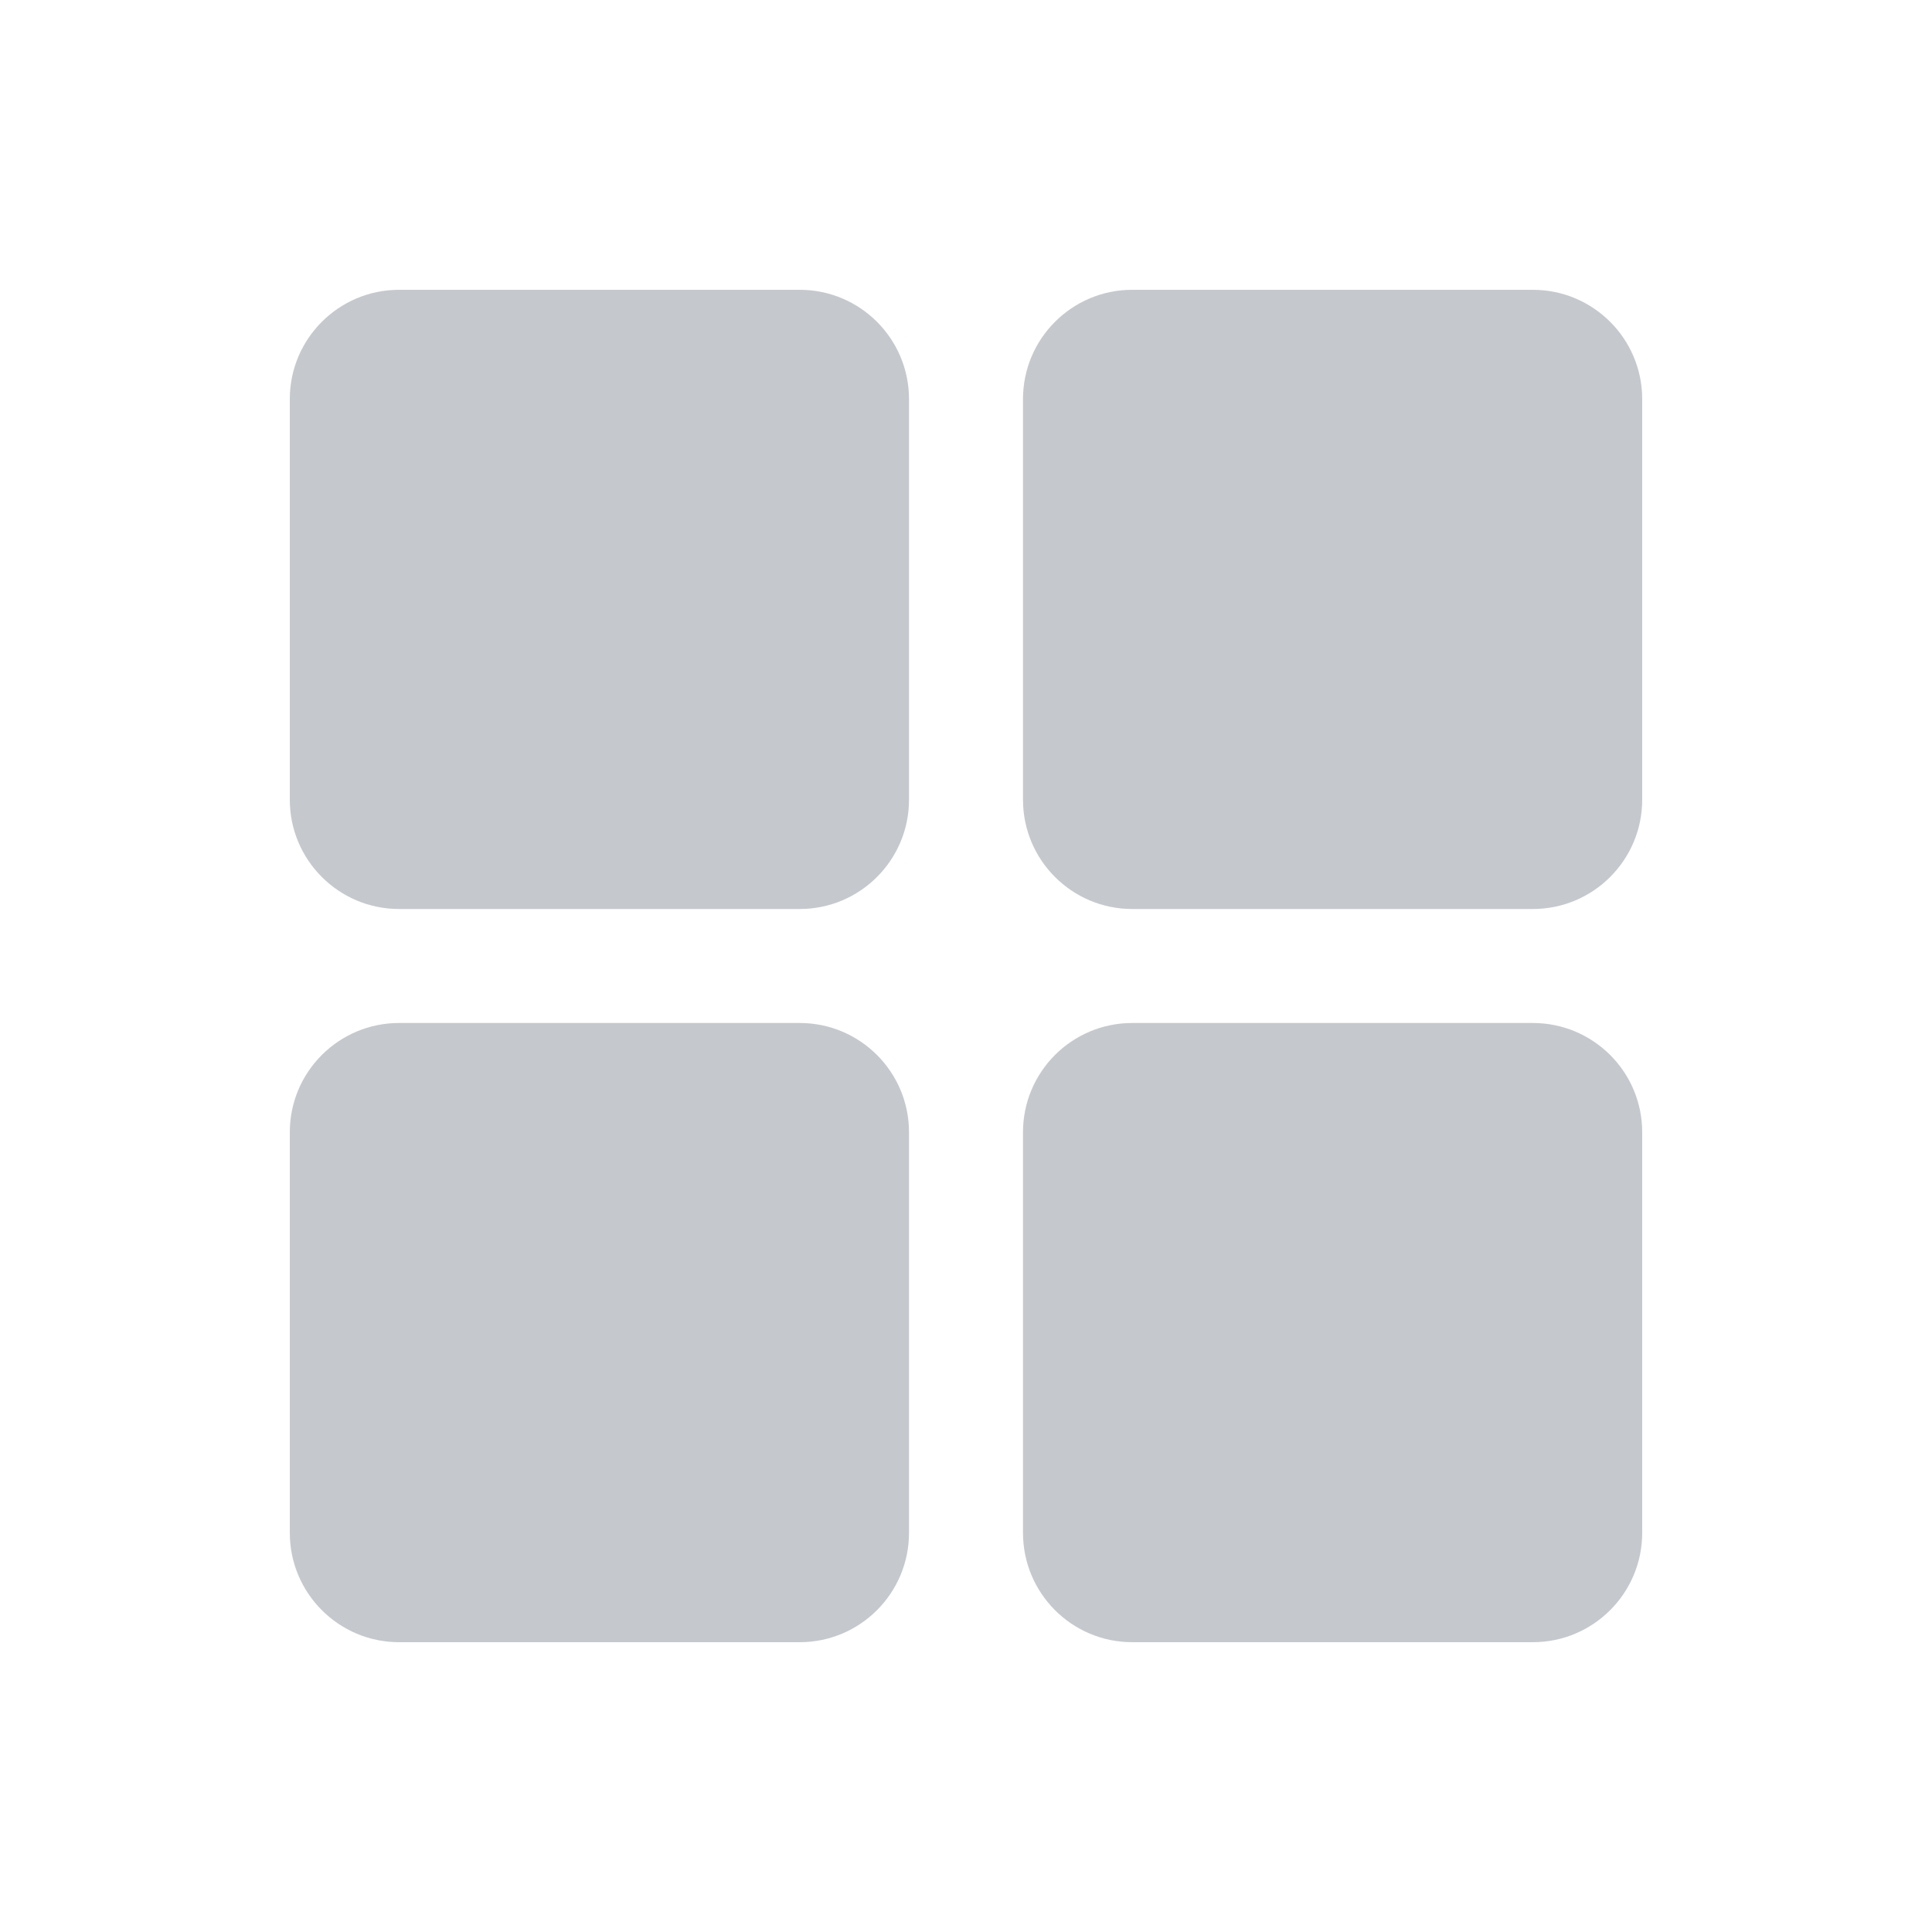 <svg width="20" height="20" viewBox="0 0 20 20" fill="none" xmlns="http://www.w3.org/2000/svg">
<path d="M15.868 3H11.721C11.096 3 10.59 3.507 10.59 4.131V8.279C10.59 8.903 11.096 9.41 11.721 9.41H15.868C16.493 9.41 17 8.903 17 8.279V4.131C17 3.507 16.493 3 15.868 3Z" fill="#1B2738" fill-opacity="0.25"></path>
<path d="M8.279 3H4.131C3.507 3 3 3.507 3 4.131V8.279C3 8.903 3.507 9.41 4.131 9.41H8.279C8.903 9.41 9.41 8.903 9.41 8.279V4.131C9.41 3.507 8.903 3 8.279 3Z" fill="#1B2738" fill-opacity="0.25"></path>
<path d="M15.868 10.59H11.721C11.096 10.59 10.59 11.096 10.59 11.721V15.868C10.59 16.493 11.096 17 11.721 17H15.868C16.493 17 17 16.493 17 15.868V11.721C17 11.096 16.493 10.59 15.868 10.59Z" fill="#1B2738" fill-opacity="0.25"></path>
<path d="M8.279 10.59H4.131C3.507 10.59 3 11.096 3 11.721V15.868C3 16.493 3.507 17 4.131 17H8.279C8.903 17 9.41 16.493 9.41 15.868V11.721C9.41 11.096 8.903 10.59 8.279 10.59Z" fill="#1B2738" fill-opacity="0.25"></path>
</svg>